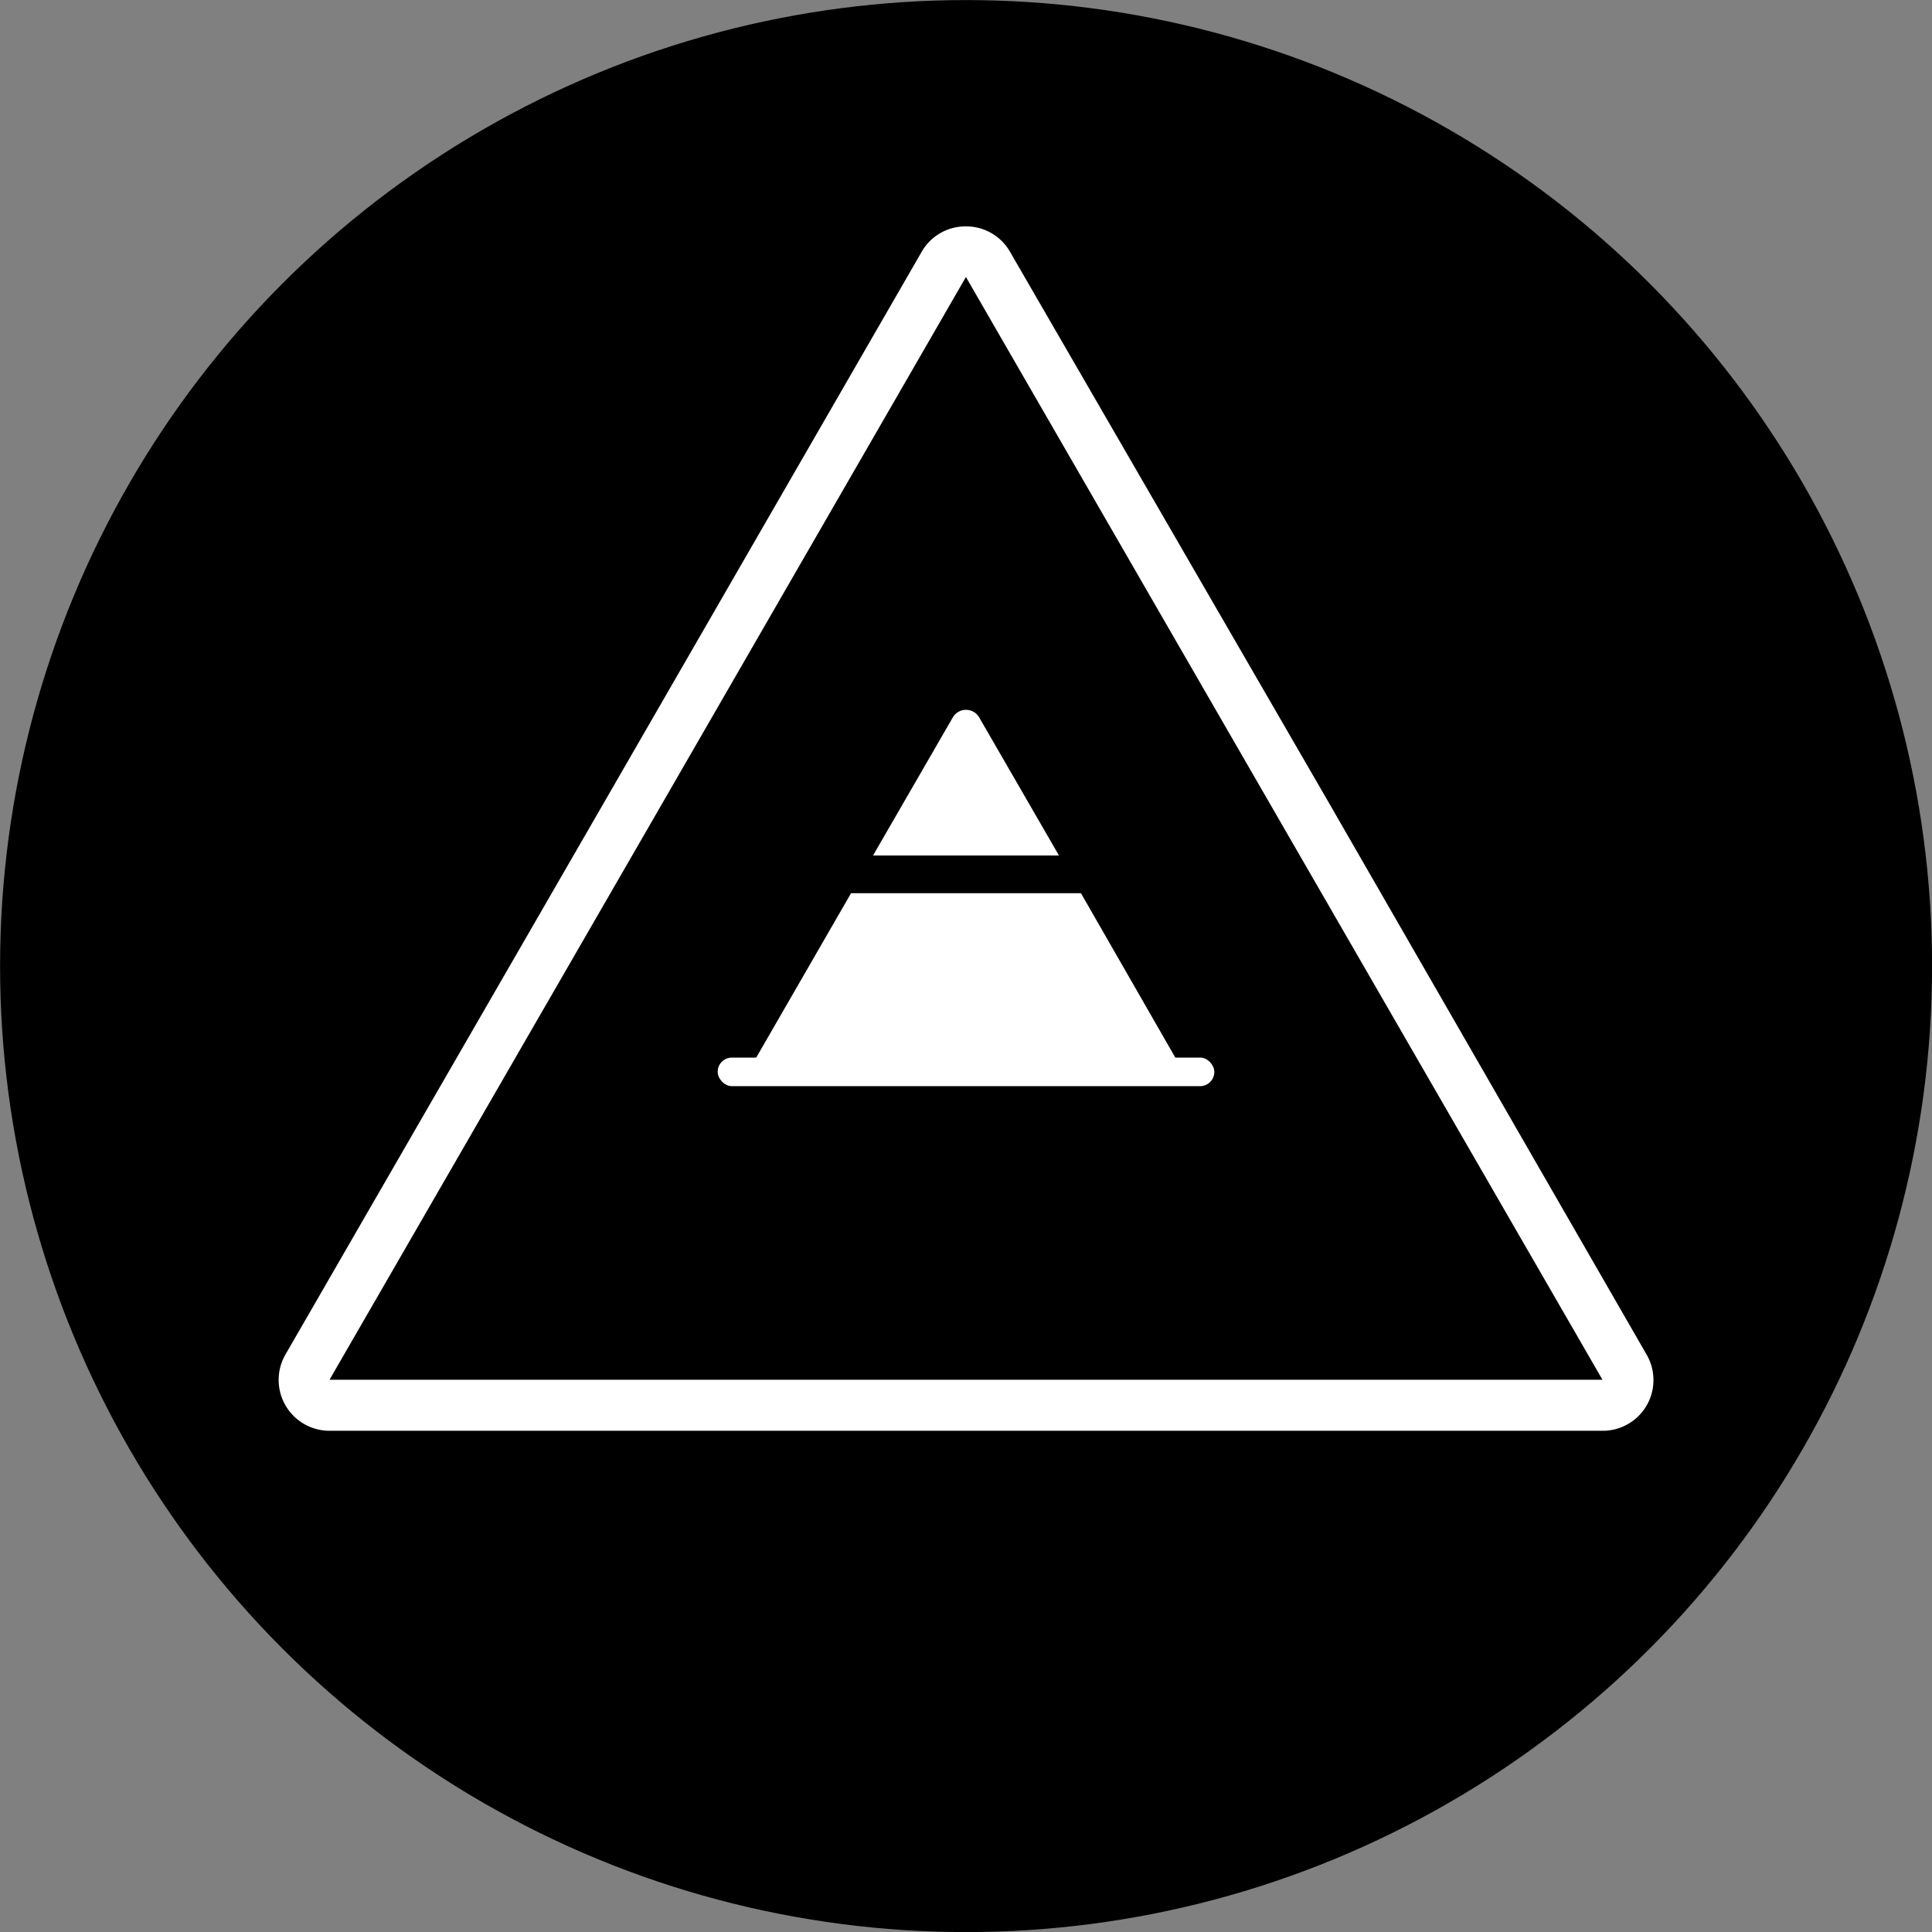 <svg xmlns="http://www.w3.org/2000/svg" viewBox="0 0 126.47 126.47"><rect x="0" y="0" width="126.47" height="126.47" fill="#808080" stroke="none"/><defs><style>.cls-1{stroke:#000;stroke-miterlimit:10;stroke-width:1.47px;}.cls-2{fill:#fff;}</style></defs><g id="Layer_2" data-name="Layer 2"><g id="fav"><circle class="cls-1" cx="63.24" cy="63.24" r="62.5"/><path class="cls-2" d="M63.24,18.15h0L84.07,54.24,104.9,90.32H21.57L42.4,54.24,63.22,18.15h0m0-3.33a3.3,3.3,0,0,0-2.89,1.67L39.52,52.57,18.69,88.66a3.33,3.33,0,0,0,2.88,5H104.9a3.32,3.32,0,0,0,2.88-5L87,52.57,66.12,16.49a3.3,3.3,0,0,0-2.88-1.67Z"/><path class="cls-2" d="M70.76,58.47H55.71L49.44,69.34a1,1,0,0,0,.89,1.54H76.14A1,1,0,0,0,77,69.34Z"/><path class="cls-2" d="M69.32,56l-5.2-9a1,1,0,0,0-1.77,0l-5.2,9Z"/><rect class="cls-2" x="46.98" y="69.23" width="32.51" height="1.87" rx="0.93"/></g></g></svg>